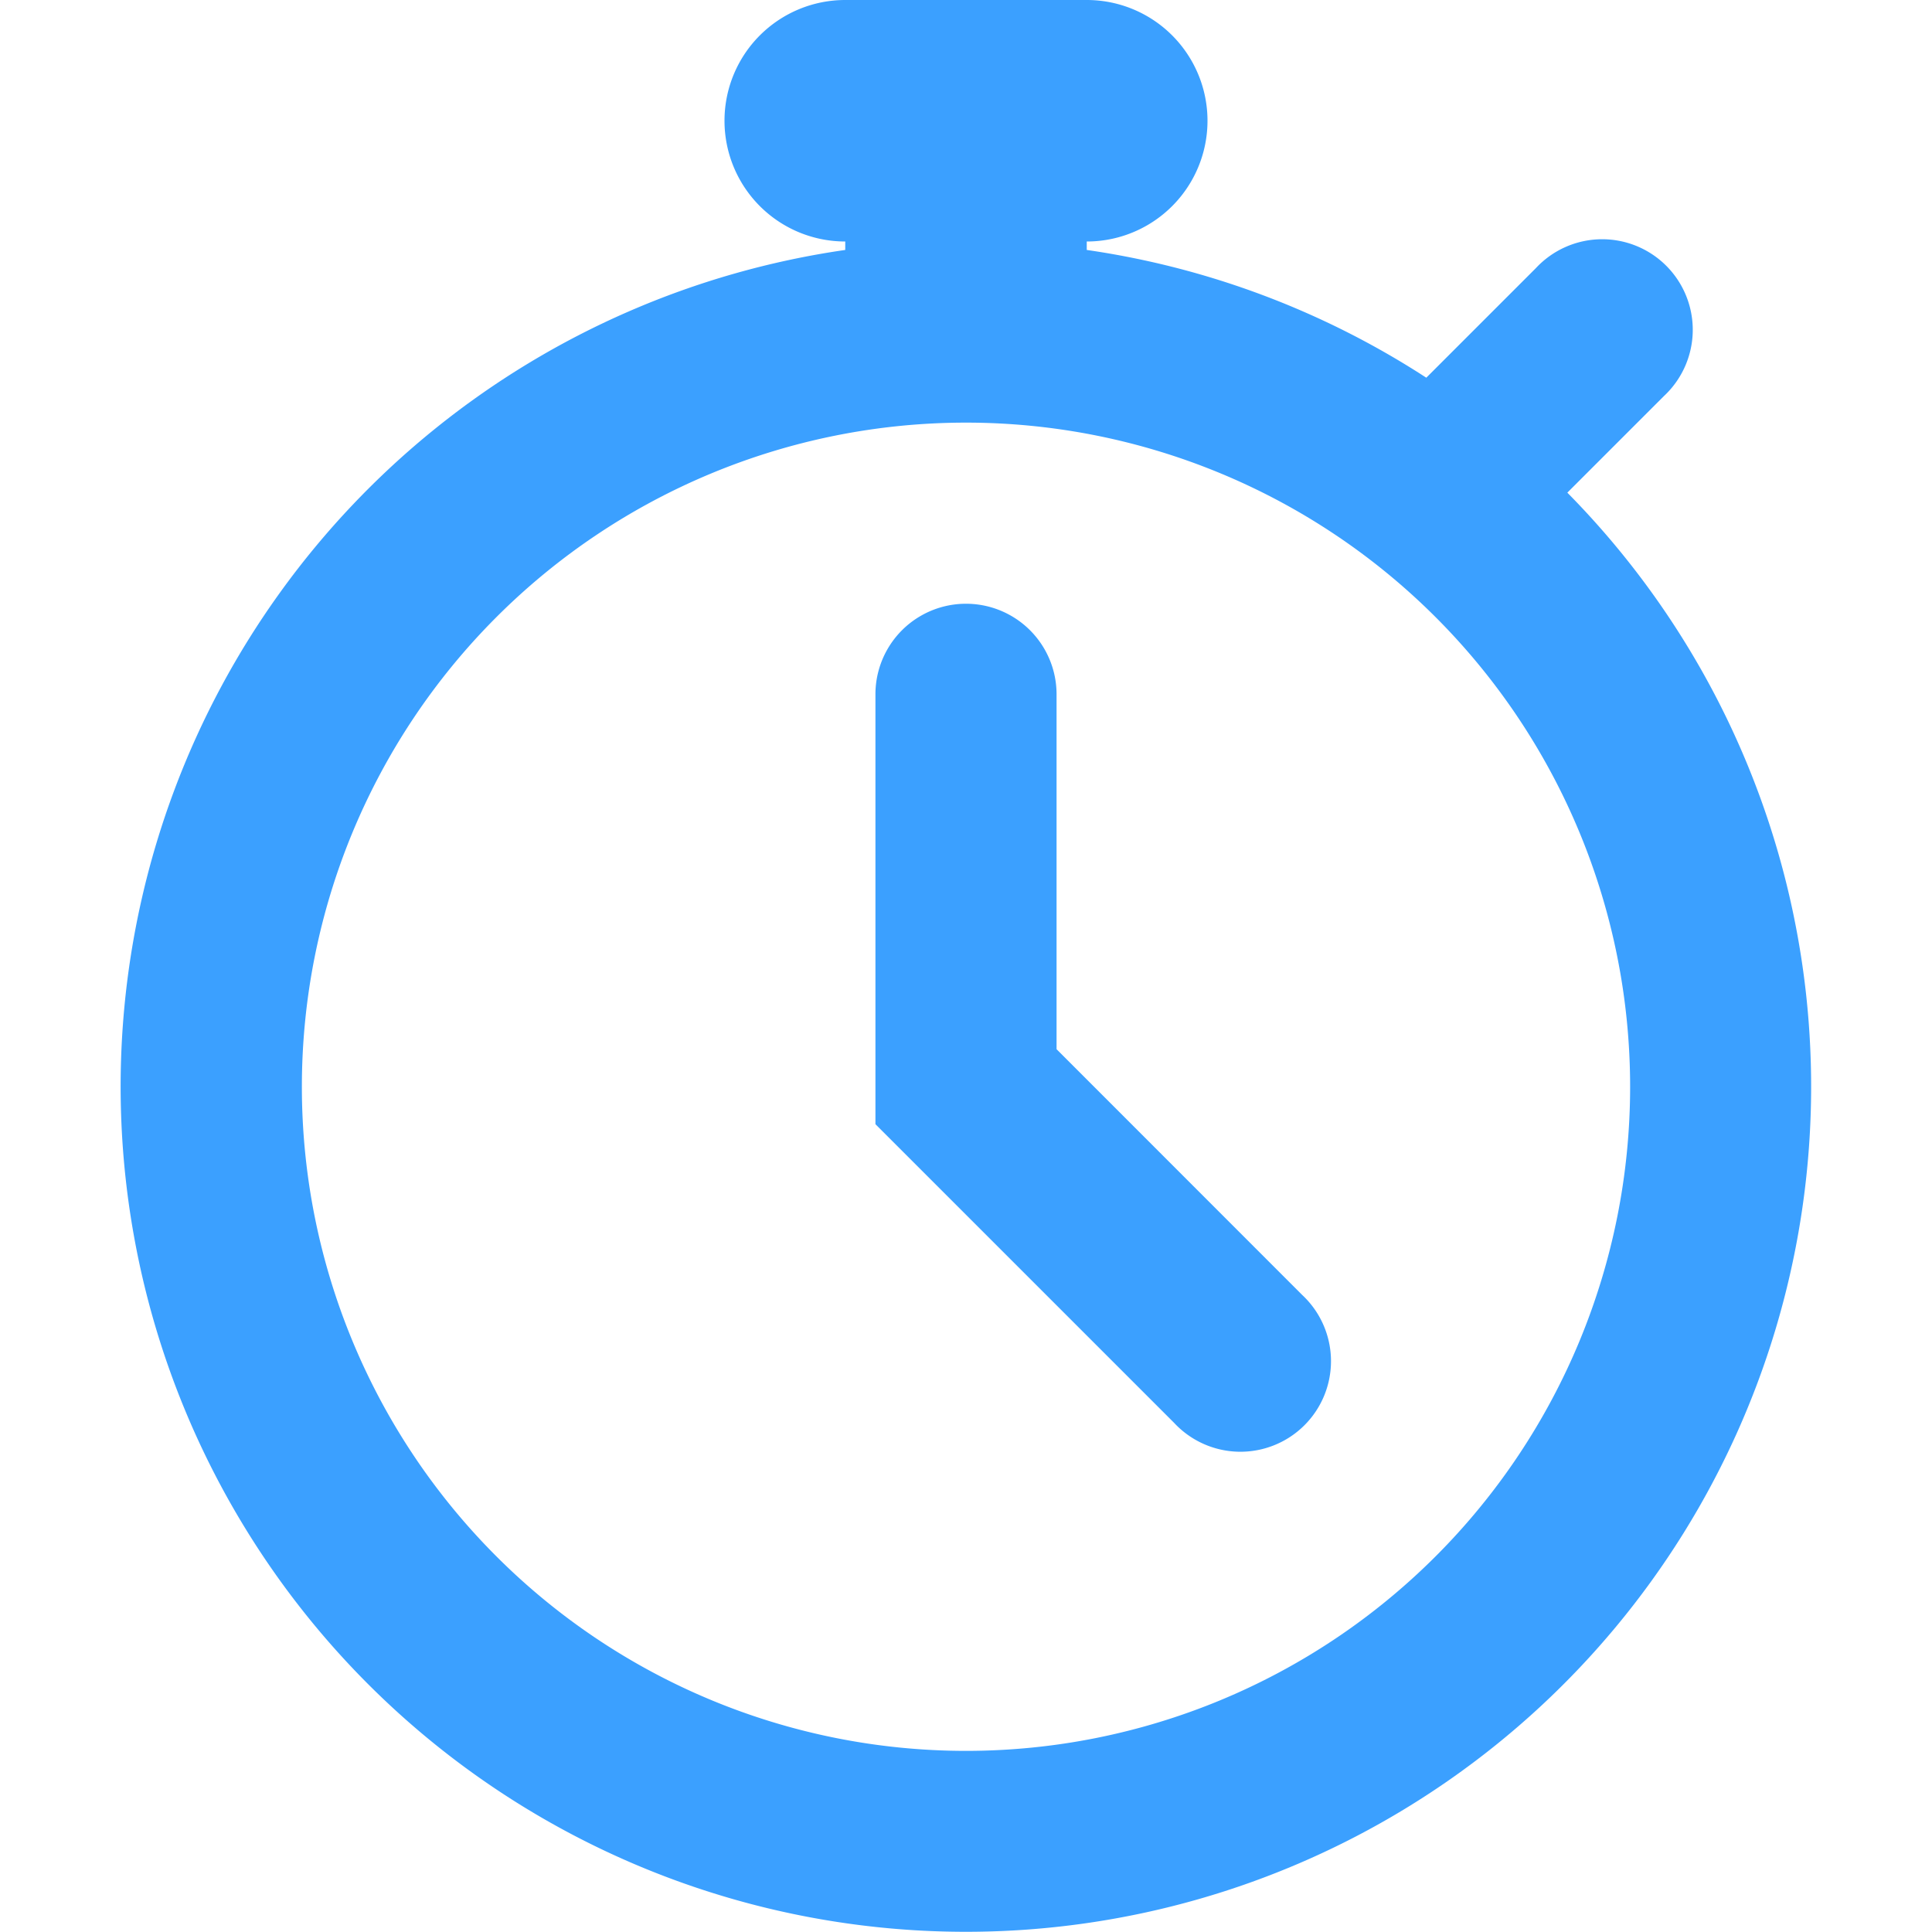 <svg xmlns="http://www.w3.org/2000/svg" width="16" height="16" fill="none"><path fill="#3BA0FF" fill-rule="evenodd" d="M6 1a1 1 0 0 1 1-1h2a1 1 0 0 1 0 2v.07a7 7 0 0 1 2.812 1.058l.908-.908a.75.75 0 1 1 1.06 1.06l-.8.8A7 7 0 1 1 7 2.07V2a1 1 0 0 1-1-1m7.5 8a5.5 5.5 0 1 1-11 0 5.5 5.5 0 0 1 11 0M8.75 5.75a.75.75 0 0 0-1.5 0v3.56l.22.22 2.254 2.254a.75.75 0 1 0 1.06-1.06L8.75 8.689z" clip-rule="evenodd"></path></svg>